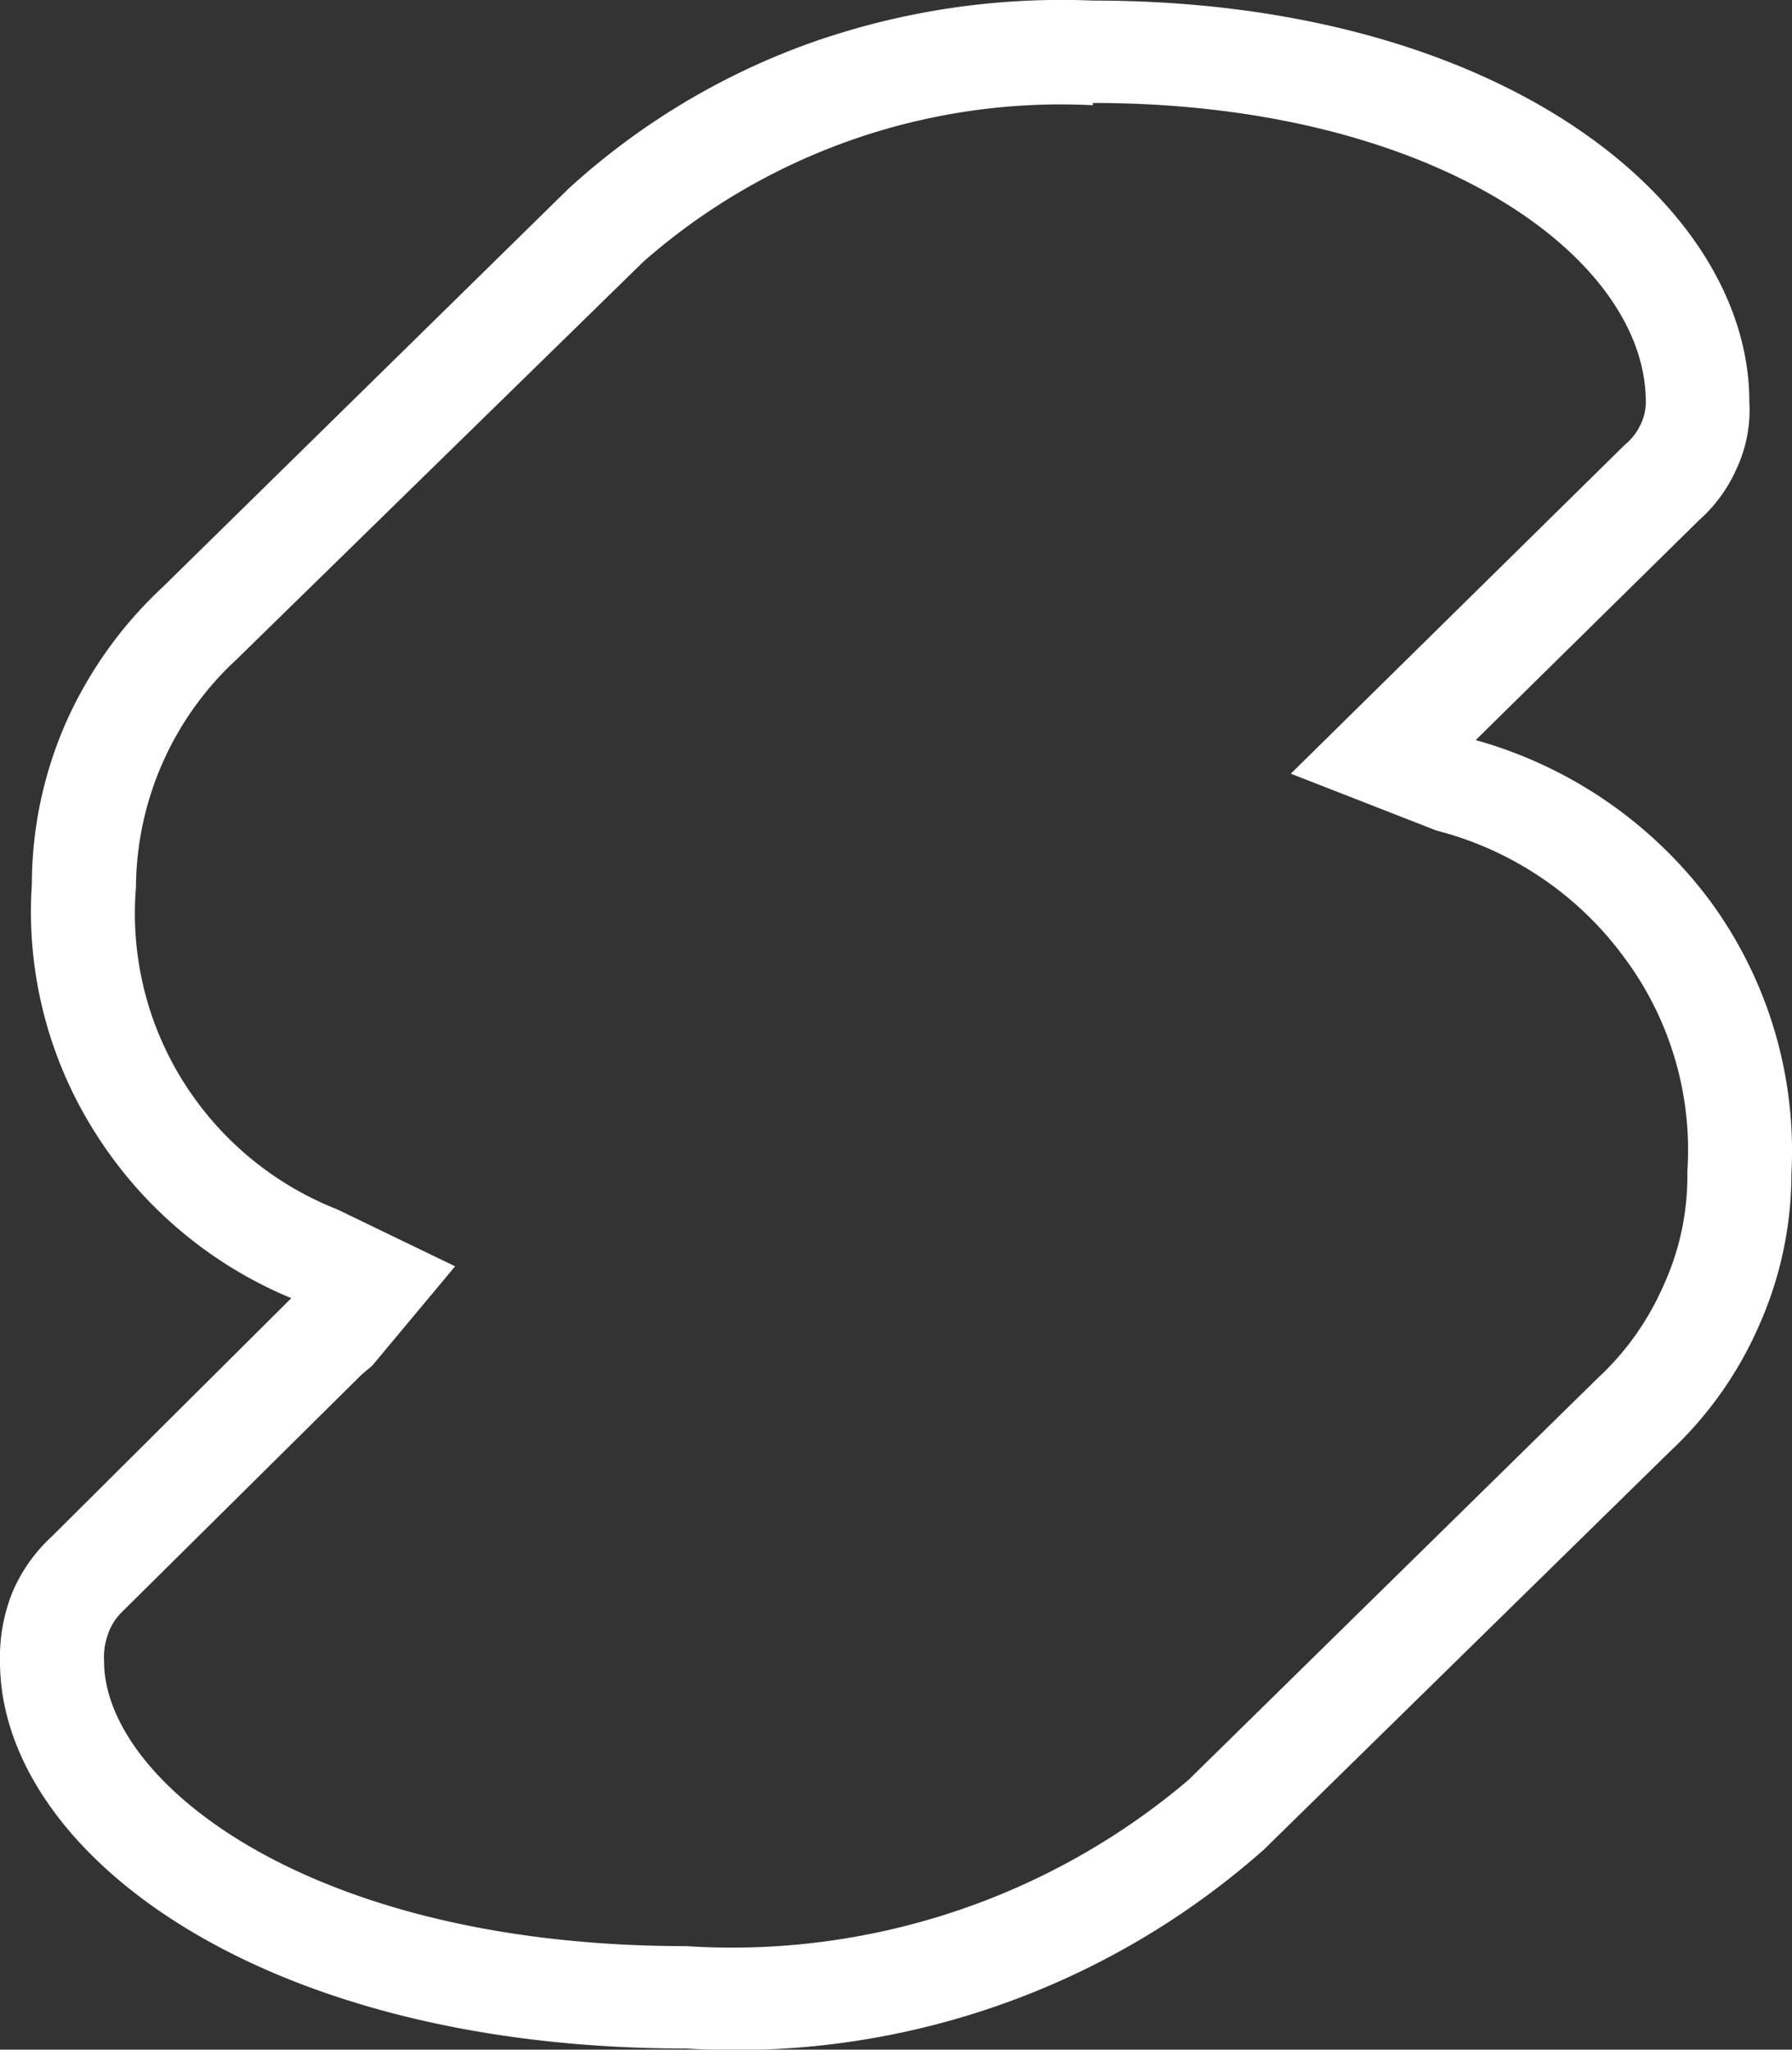 <svg id="Layer_1" data-name="Layer 1" xmlns="http://www.w3.org/2000/svg" viewBox="0 0 31.5 36.03"><rect x="0" y="0" width="31.5" height="36.03" fill="#333333" stroke="none"/><defs><style>.cls-1{fill:#fff;}</style></defs><path class="cls-1" d="M21.46,1.8c6,0,9.72,2.72,9.72,5.25a.9.9,0,0,1-.1.42,1,1,0,0,1-.27.34l-3.92,3.86-1.95,1.92,2.56,1a5.91,5.91,0,0,1,3.3,2.23,5.66,5.66,0,0,1,1.11,3.77,4.61,4.61,0,0,1-.42,2,4.88,4.88,0,0,1-1.17,1.64l-7.18,7.05a12.4,12.4,0,0,1-8.83,2.92c-6.67,0-10.23-2.92-10.23-5a1.19,1.19,0,0,1,.06-.46,1,1,0,0,1,.24-.4h0L8.6,24.16l.07-.06L8.79,24l1.46-1.75-2.07-1A5.63,5.63,0,0,1,5.47,19a5.55,5.55,0,0,1-.83-3.41,5.49,5.49,0,0,1,1.76-4l7.16-7a11.11,11.11,0,0,1,7.9-2.75Zm0-1.8a13.24,13.24,0,0,0-4.95.74,12.6,12.6,0,0,0-4.27,2.57l-7.13,7a7.31,7.31,0,0,0-1.7,2.38,7.09,7.09,0,0,0-.6,2.84,7.25,7.25,0,0,0,1.1,4.35,7.44,7.44,0,0,0,3.46,2.93L3.16,27a2.83,2.83,0,0,0-.7,1,3.07,3.07,0,0,0-.21,1.2c0,3.31,4.51,6.8,12.06,6.8a14,14,0,0,0,10.16-3.5l7.14-7a6.69,6.69,0,0,0,1.57-2.23,6.57,6.57,0,0,0,.56-2.65,7.43,7.43,0,0,0-1.42-4.78A7.72,7.72,0,0,0,28.19,13l3.92-3.86a2.63,2.63,0,0,0,.67-.92A2.45,2.45,0,0,0,33,7.05C33,3.59,28.69,0,21.46,0Z" transform="translate(-2.25 0.01)"/></svg>